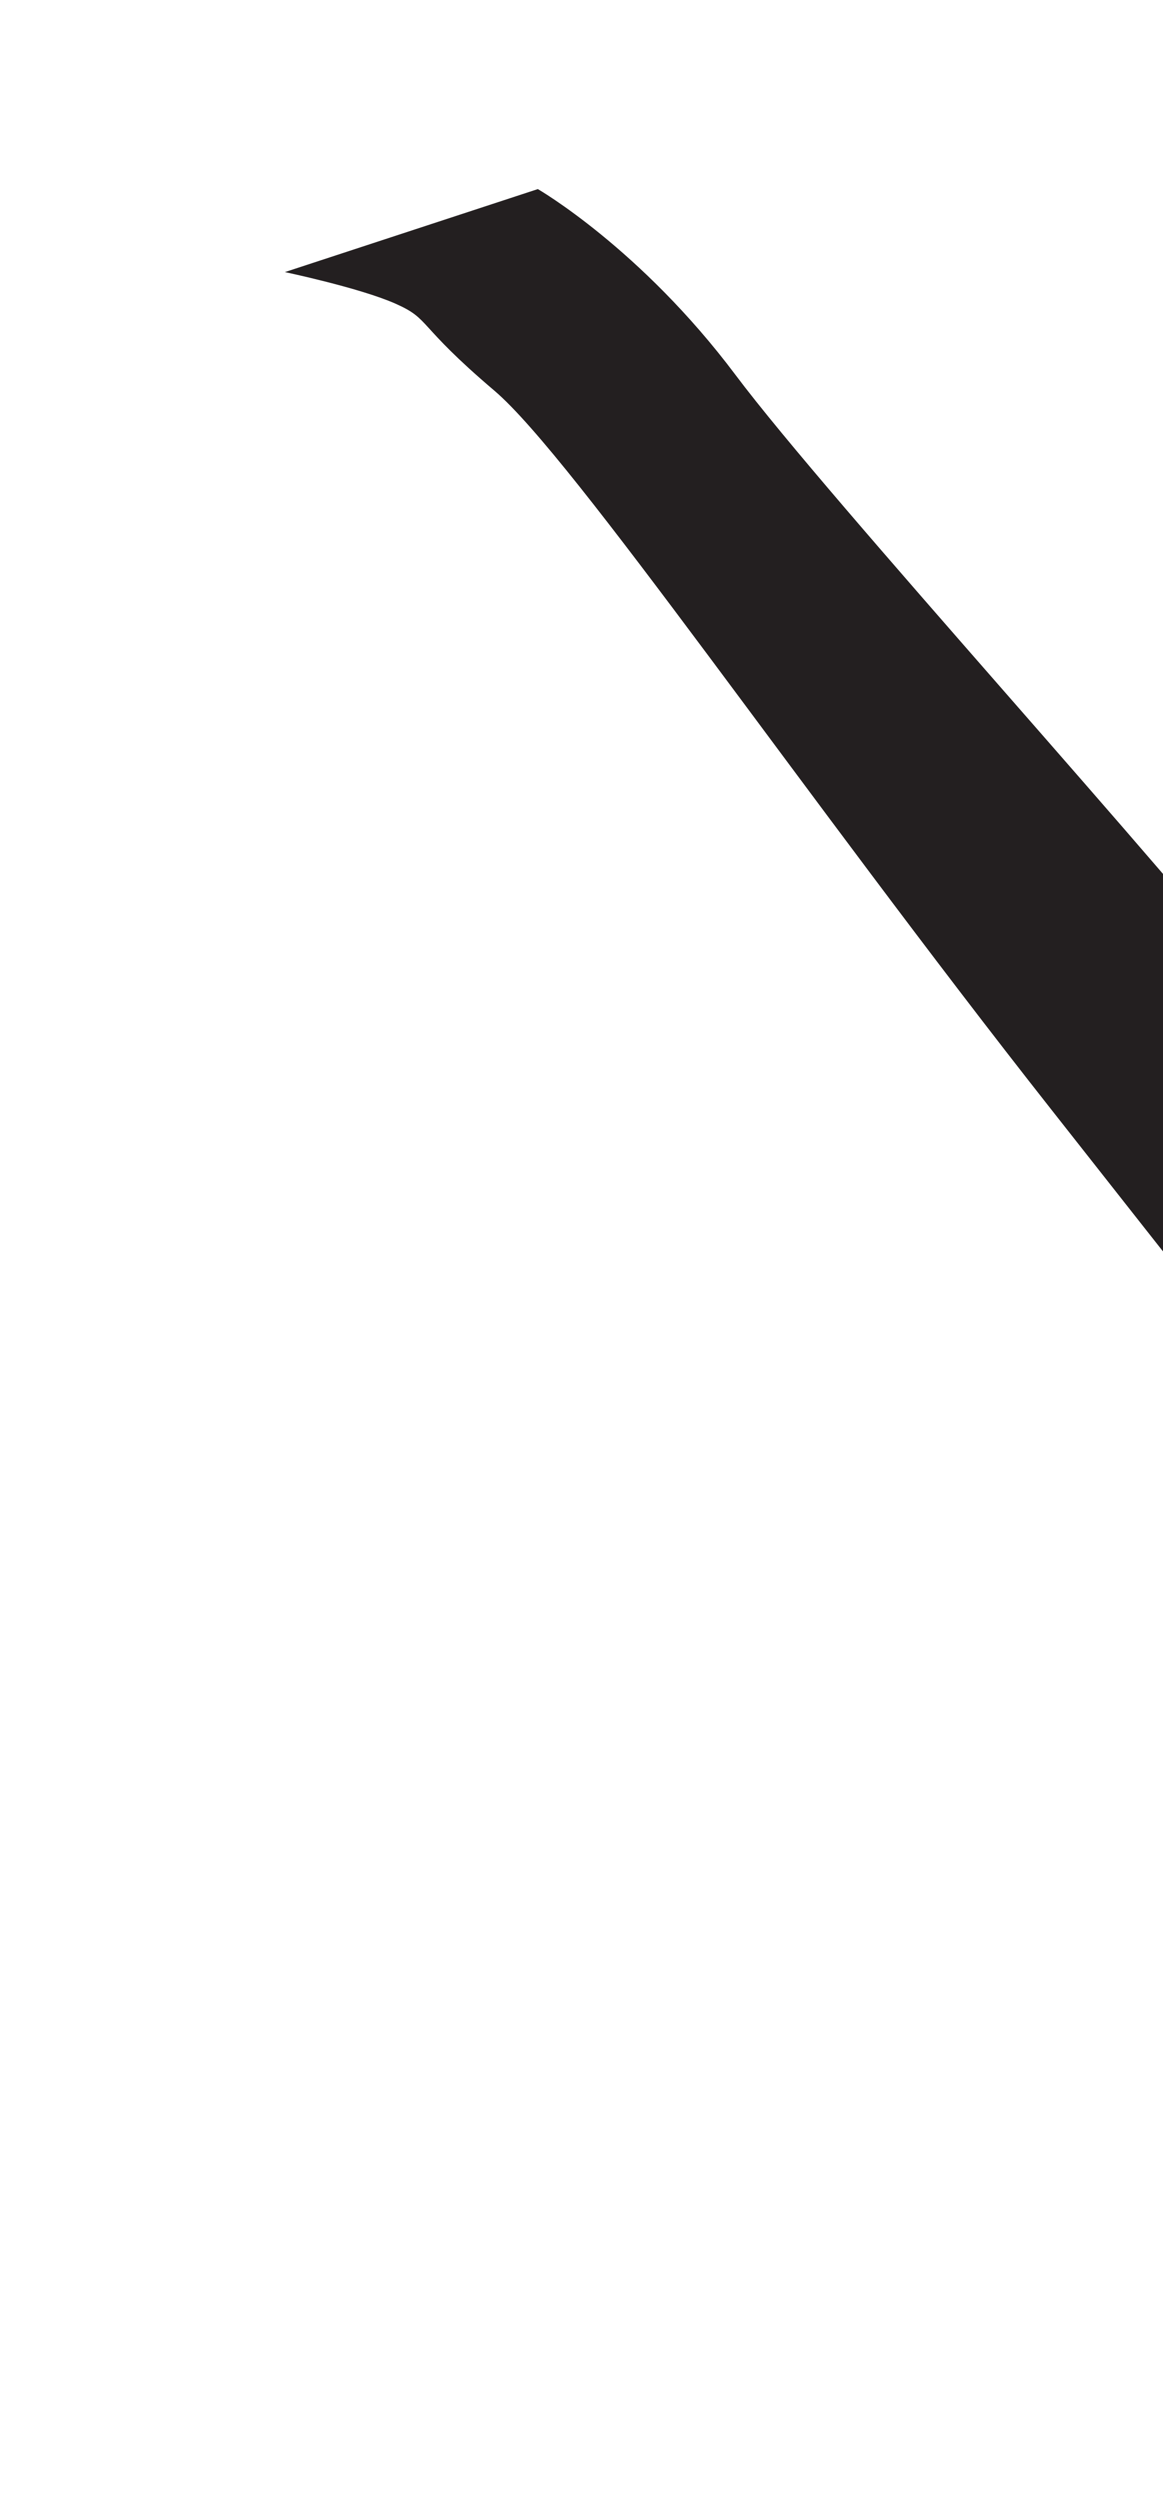 <?xml version="1.0" encoding="utf-8"?>
<!-- Generator: Adobe Illustrator 16.0.0, SVG Export Plug-In . SVG Version: 6.00 Build 0)  -->
<!DOCTYPE svg PUBLIC "-//W3C//DTD SVG 1.1//EN" "http://www.w3.org/Graphics/SVG/1.1/DTD/svg11.dtd">
<svg version="1.1" id="Layer_1" xmlns="http://www.w3.org/2000/svg" xmlns:xlink="http://www.w3.org/1999/xlink" x="0px" y="0px"
	 width="249.105px" height="535.475px" viewBox="0 0 249.105 535.475" enable-background="new 0 0 249.105 535.475"
	 xml:space="preserve">
<path fill="#231F20" d="M520.717,396.913c0,0-38.094,31.324-53.332,38.943c-15.24,7.617-38.1,34.711-82.121-7.619
	c-44.021-42.328-106.67-122.754-160.006-190.483c-53.334-67.727-102.435-139.687-119.371-154.08
	C88.955,69.283,92.344,68.437,84.721,65.05c-7.617-3.387-23.703-6.771-23.703-6.771l54.182-17.779c0,0,22.011,12.699,42.33,39.79
	c20.316,27.09,93.127,106.67,115.982,136.299c22.861,29.631,66.881,81.274,94.82,112.598
	C396.269,360.511,458.918,441.782,520.717,396.913z"/>
</svg>
